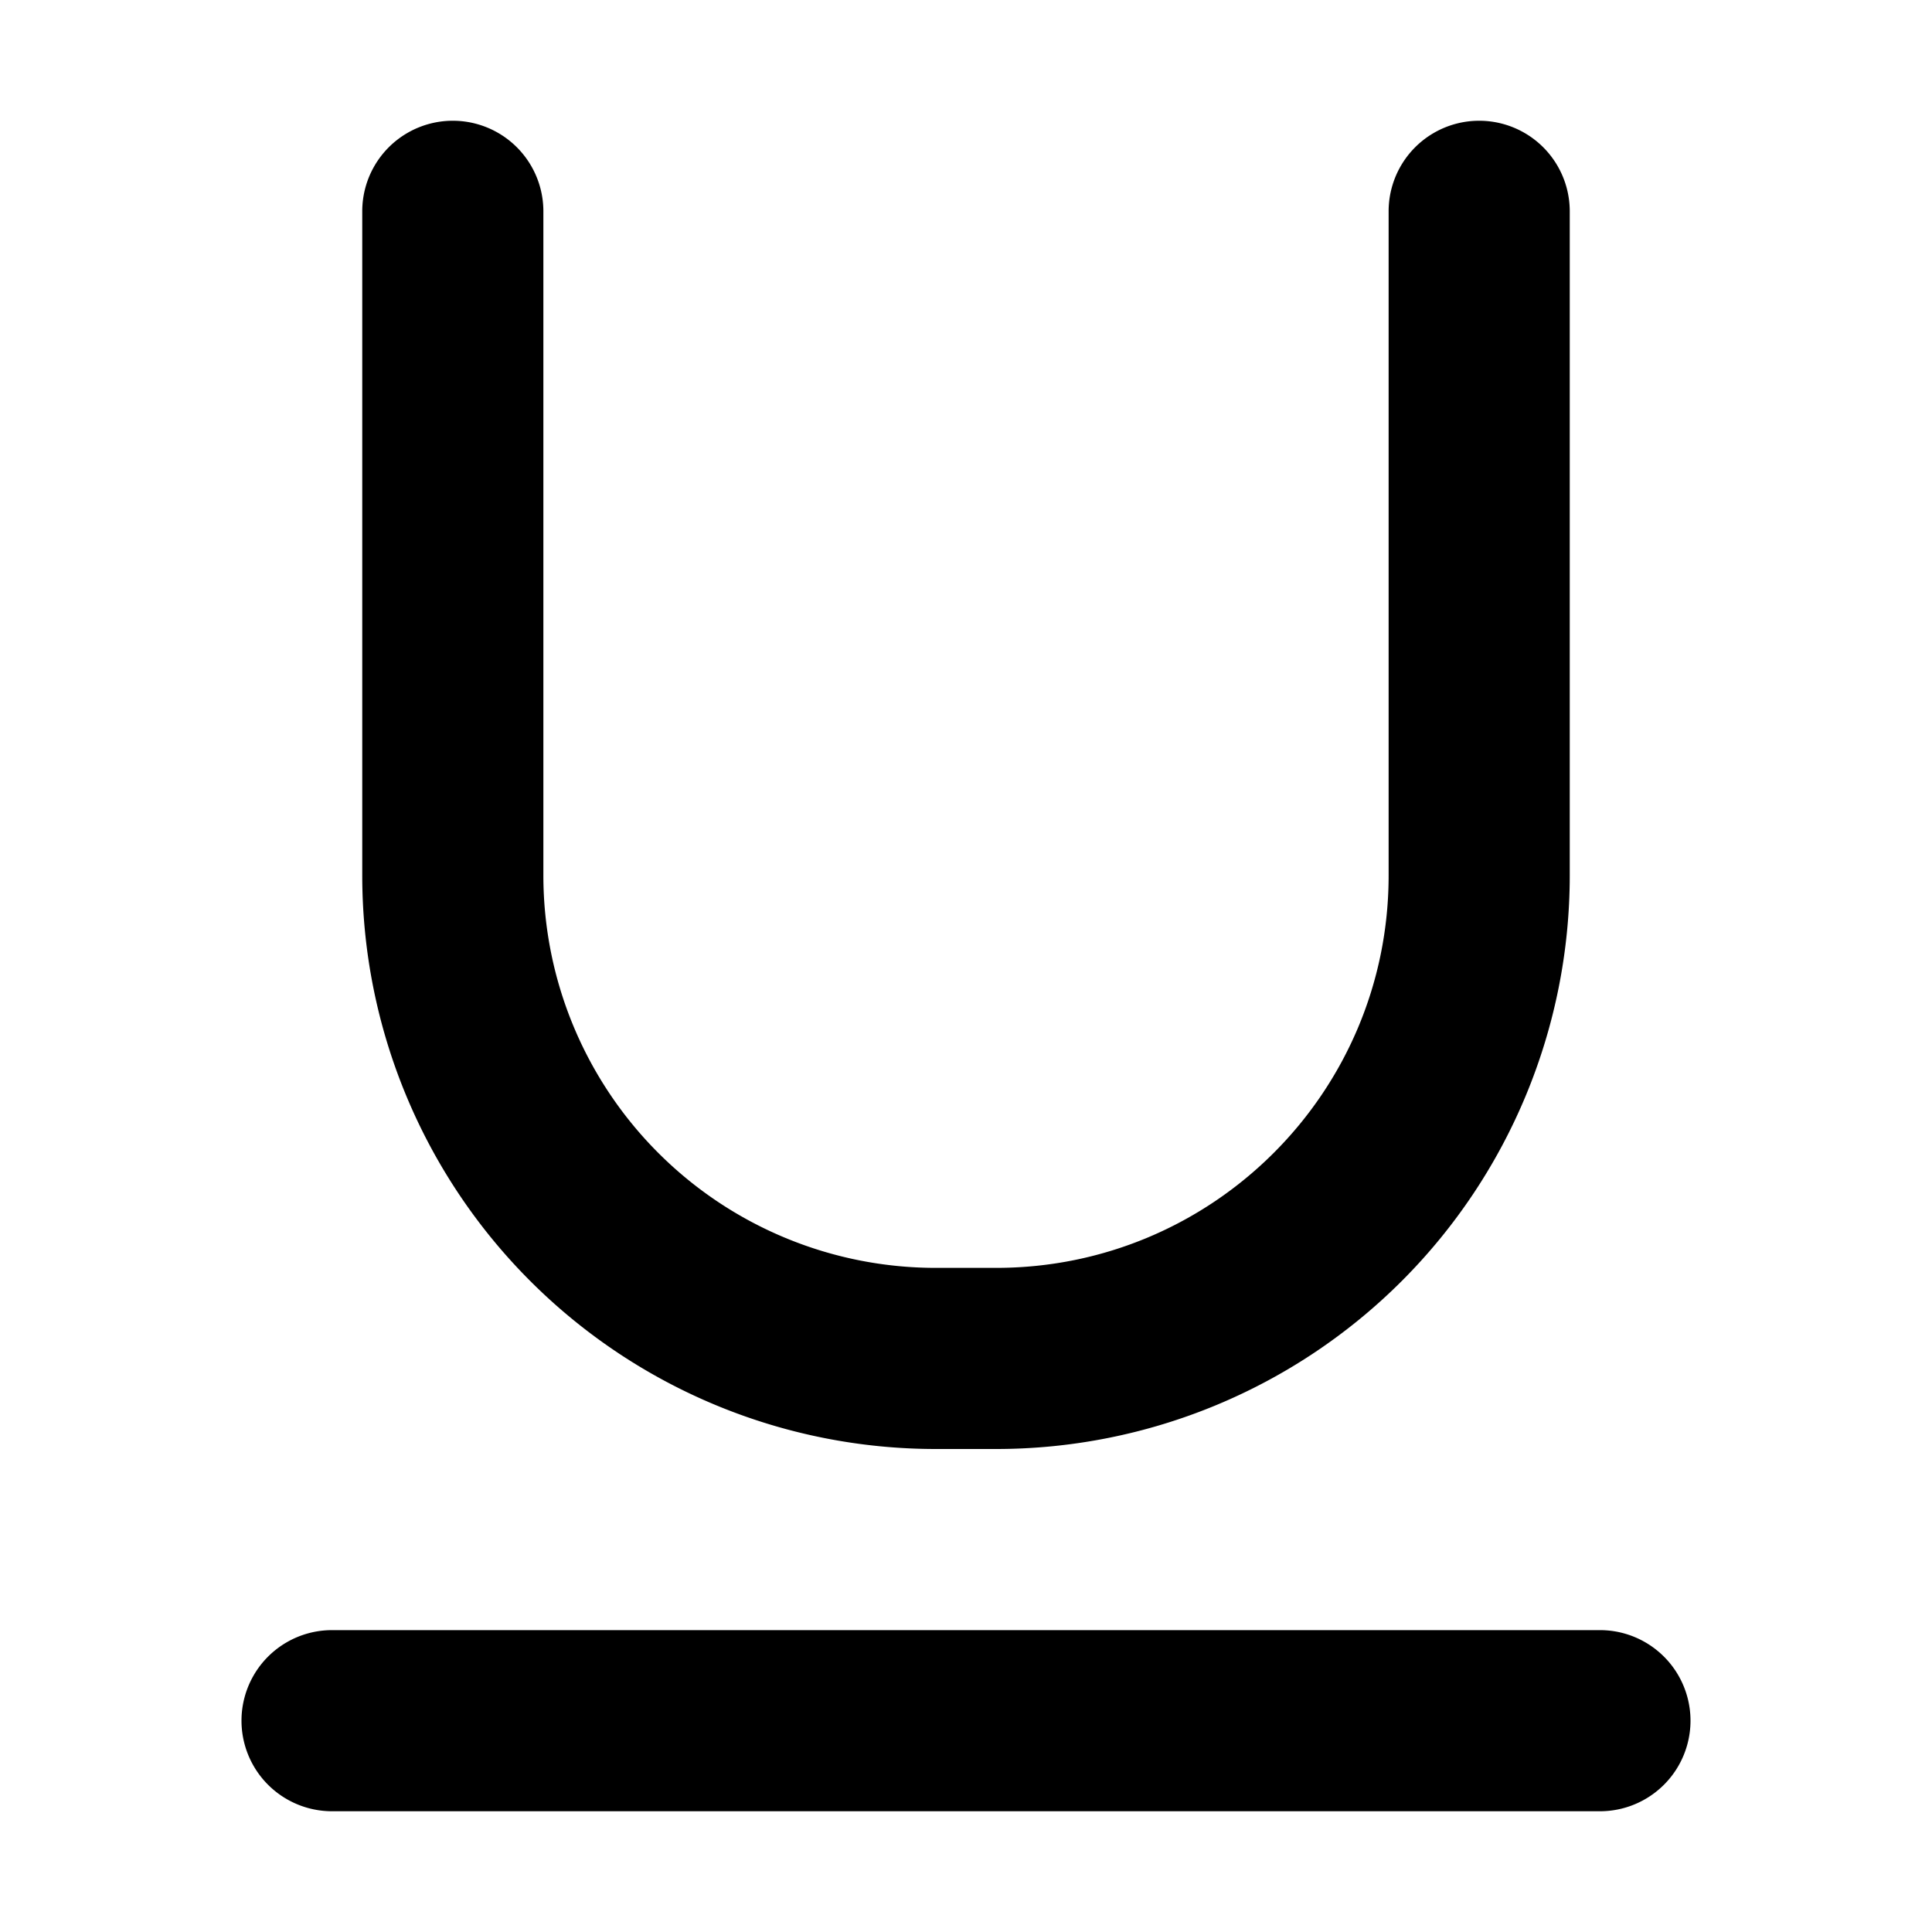 <svg xmlns="http://www.w3.org/2000/svg" fill="currentColor" class="vi" viewBox="0 0 16 16"><path d="M4.5 1.75a.75.75 0 0 0-1.5 0v5.5A4.75 4.75 0 0 0 7.75 12h.5A4.75 4.75 0 0 0 13 7.25v-5.5a.75.75 0 0 0-1.5 0v5.5c0 1.8-1.46 3.25-3.25 3.25h-.5A3.25 3.25 0 0 1 4.5 7.25v-5.5ZM2.75 13.5a.75.75 0 0 0 0 1.5h10.5a.75.75 0 0 0 0-1.5H2.75Z"/></svg>